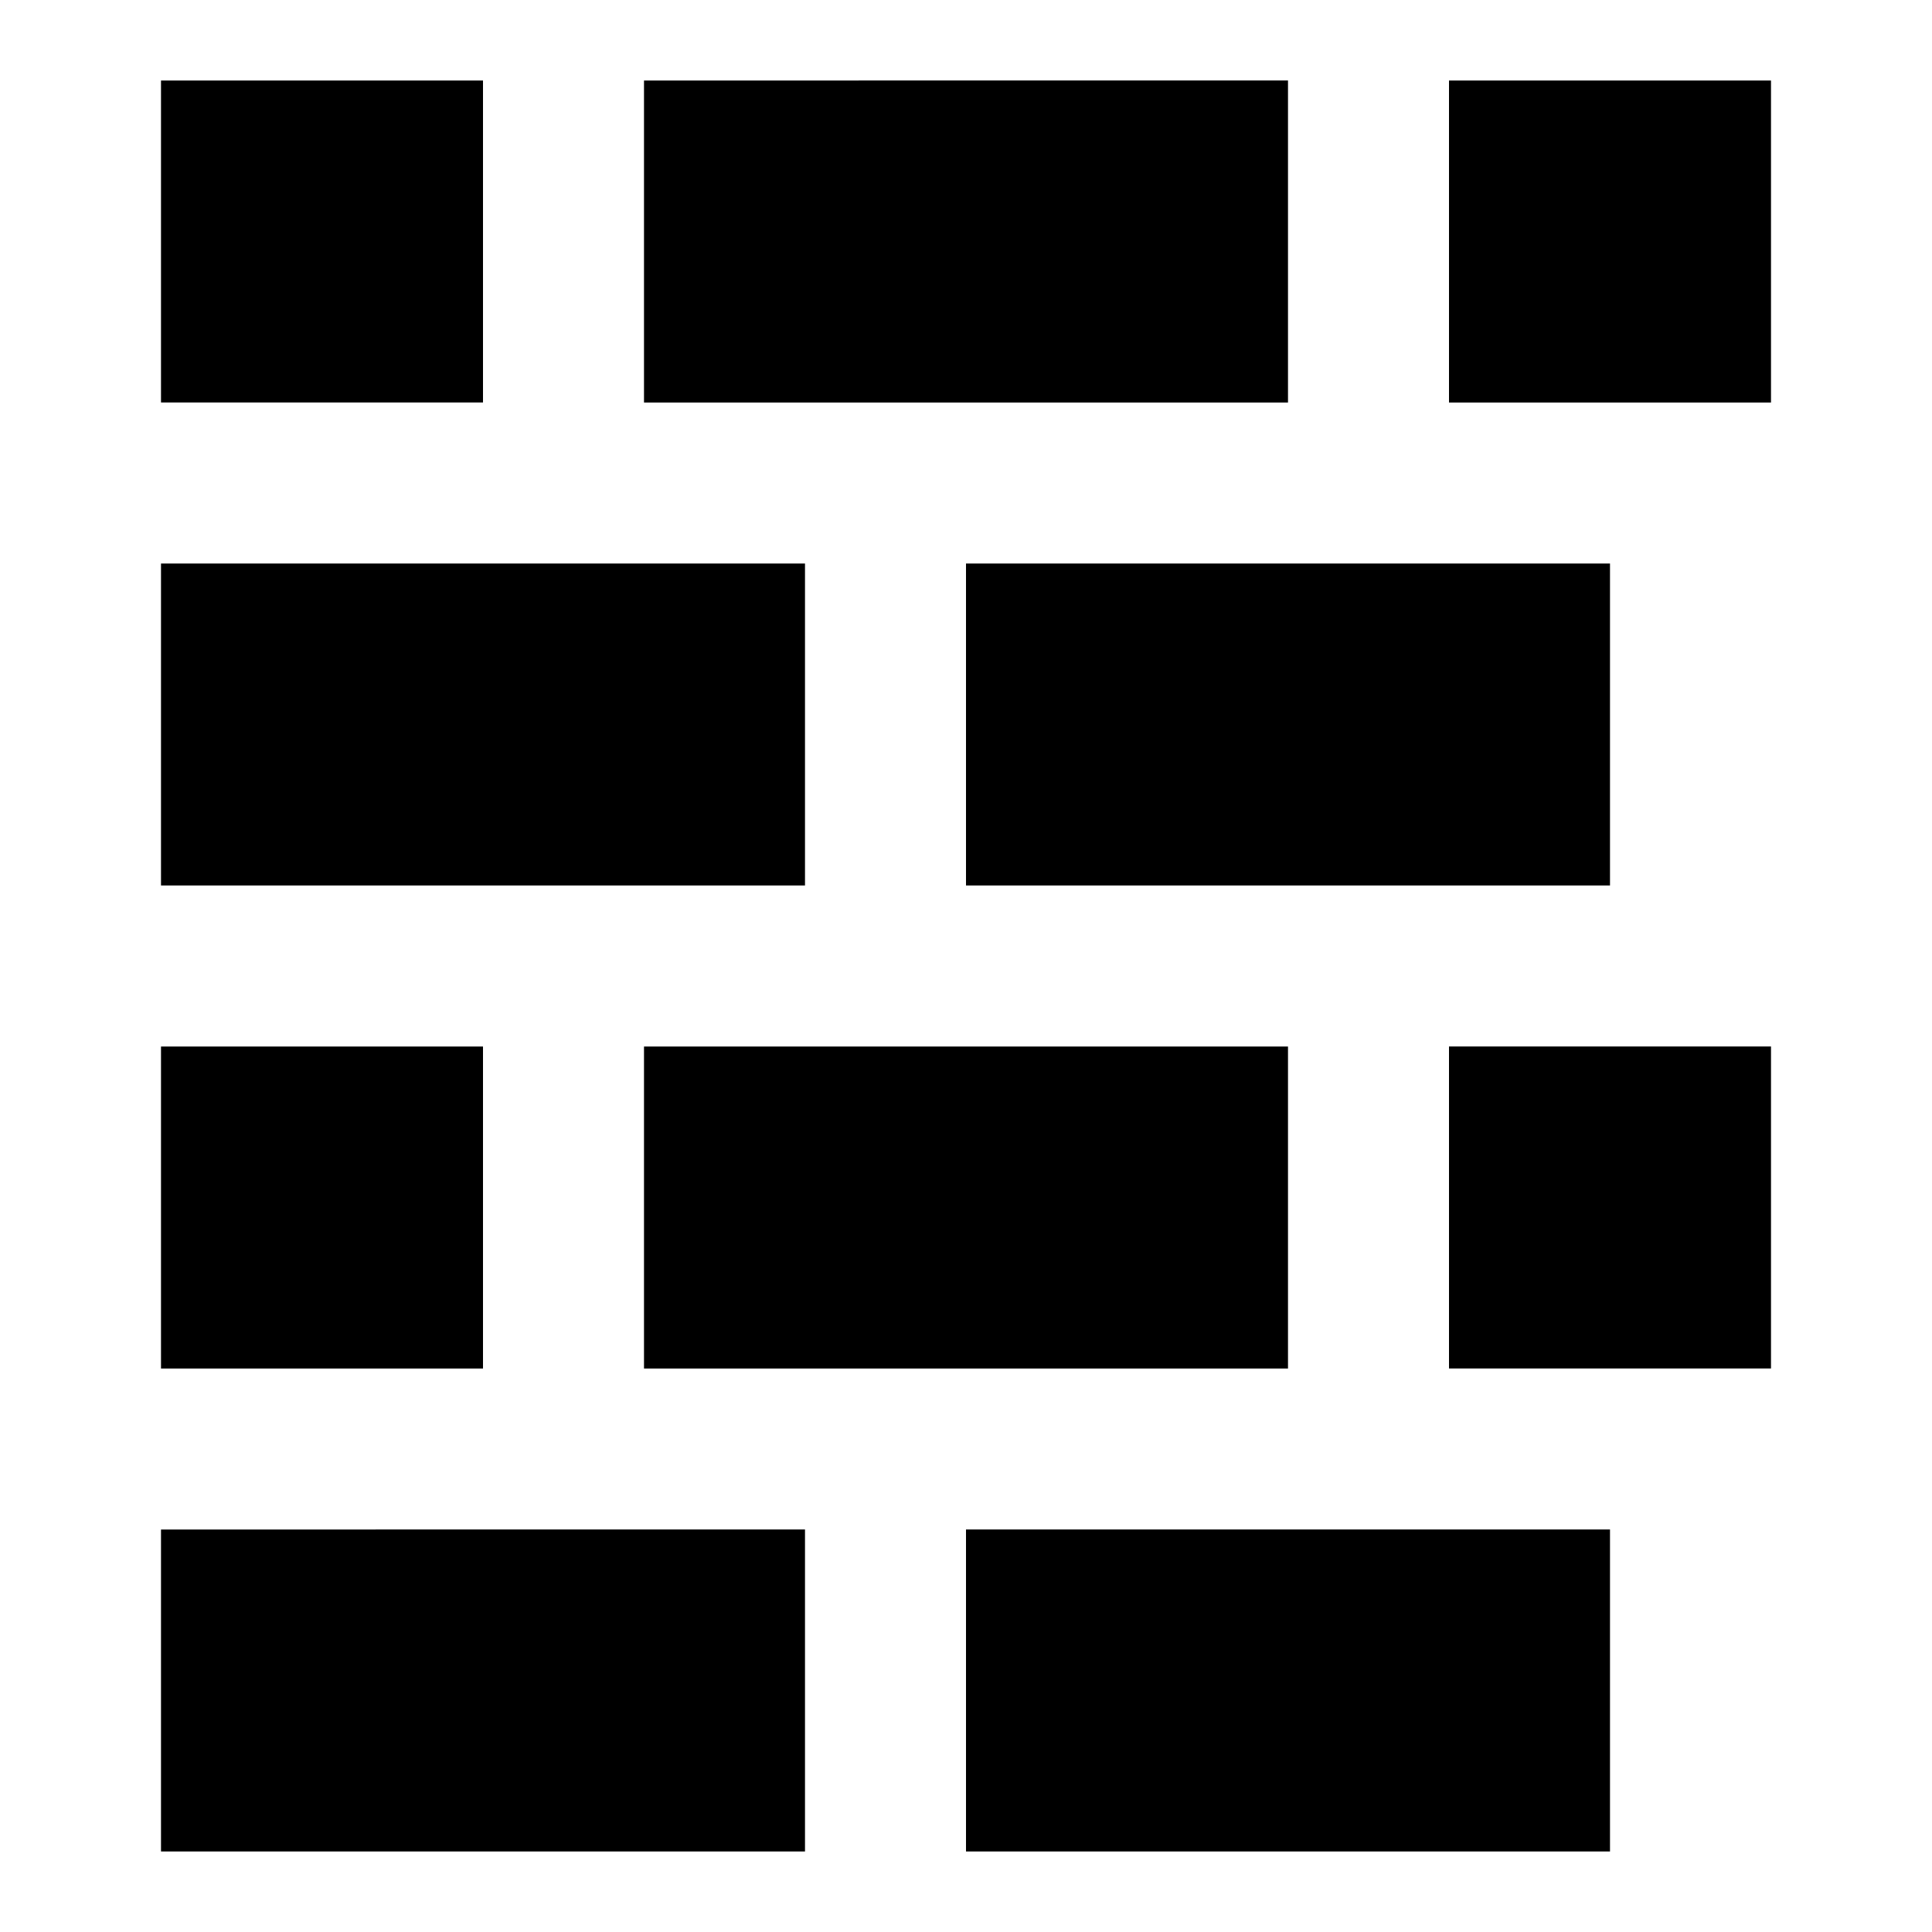 <svg xmlns="http://www.w3.org/2000/svg" viewBox="0 0 24 24" width="512" height="512" aria-labelledby="bpbrick-wall-desc bpbrick-wall-title"><title id="bpbrick-wall-title">Brick Wall Icon</title><desc id="bpbrick-wall-desc">A picture depicting a wall made of bricks.</desc><path d="M6 5H2V1h4zm10-4H8v4h8zM2 11h8V7H2zm10 0h8V7h-8zM22 1h-4v4h4zM6 13H2v4h4zm10 0H8v4h8zM2 23h8v-4H2zm10 0h8v-4h-8zm10-10h-4v4h4z"/></svg>